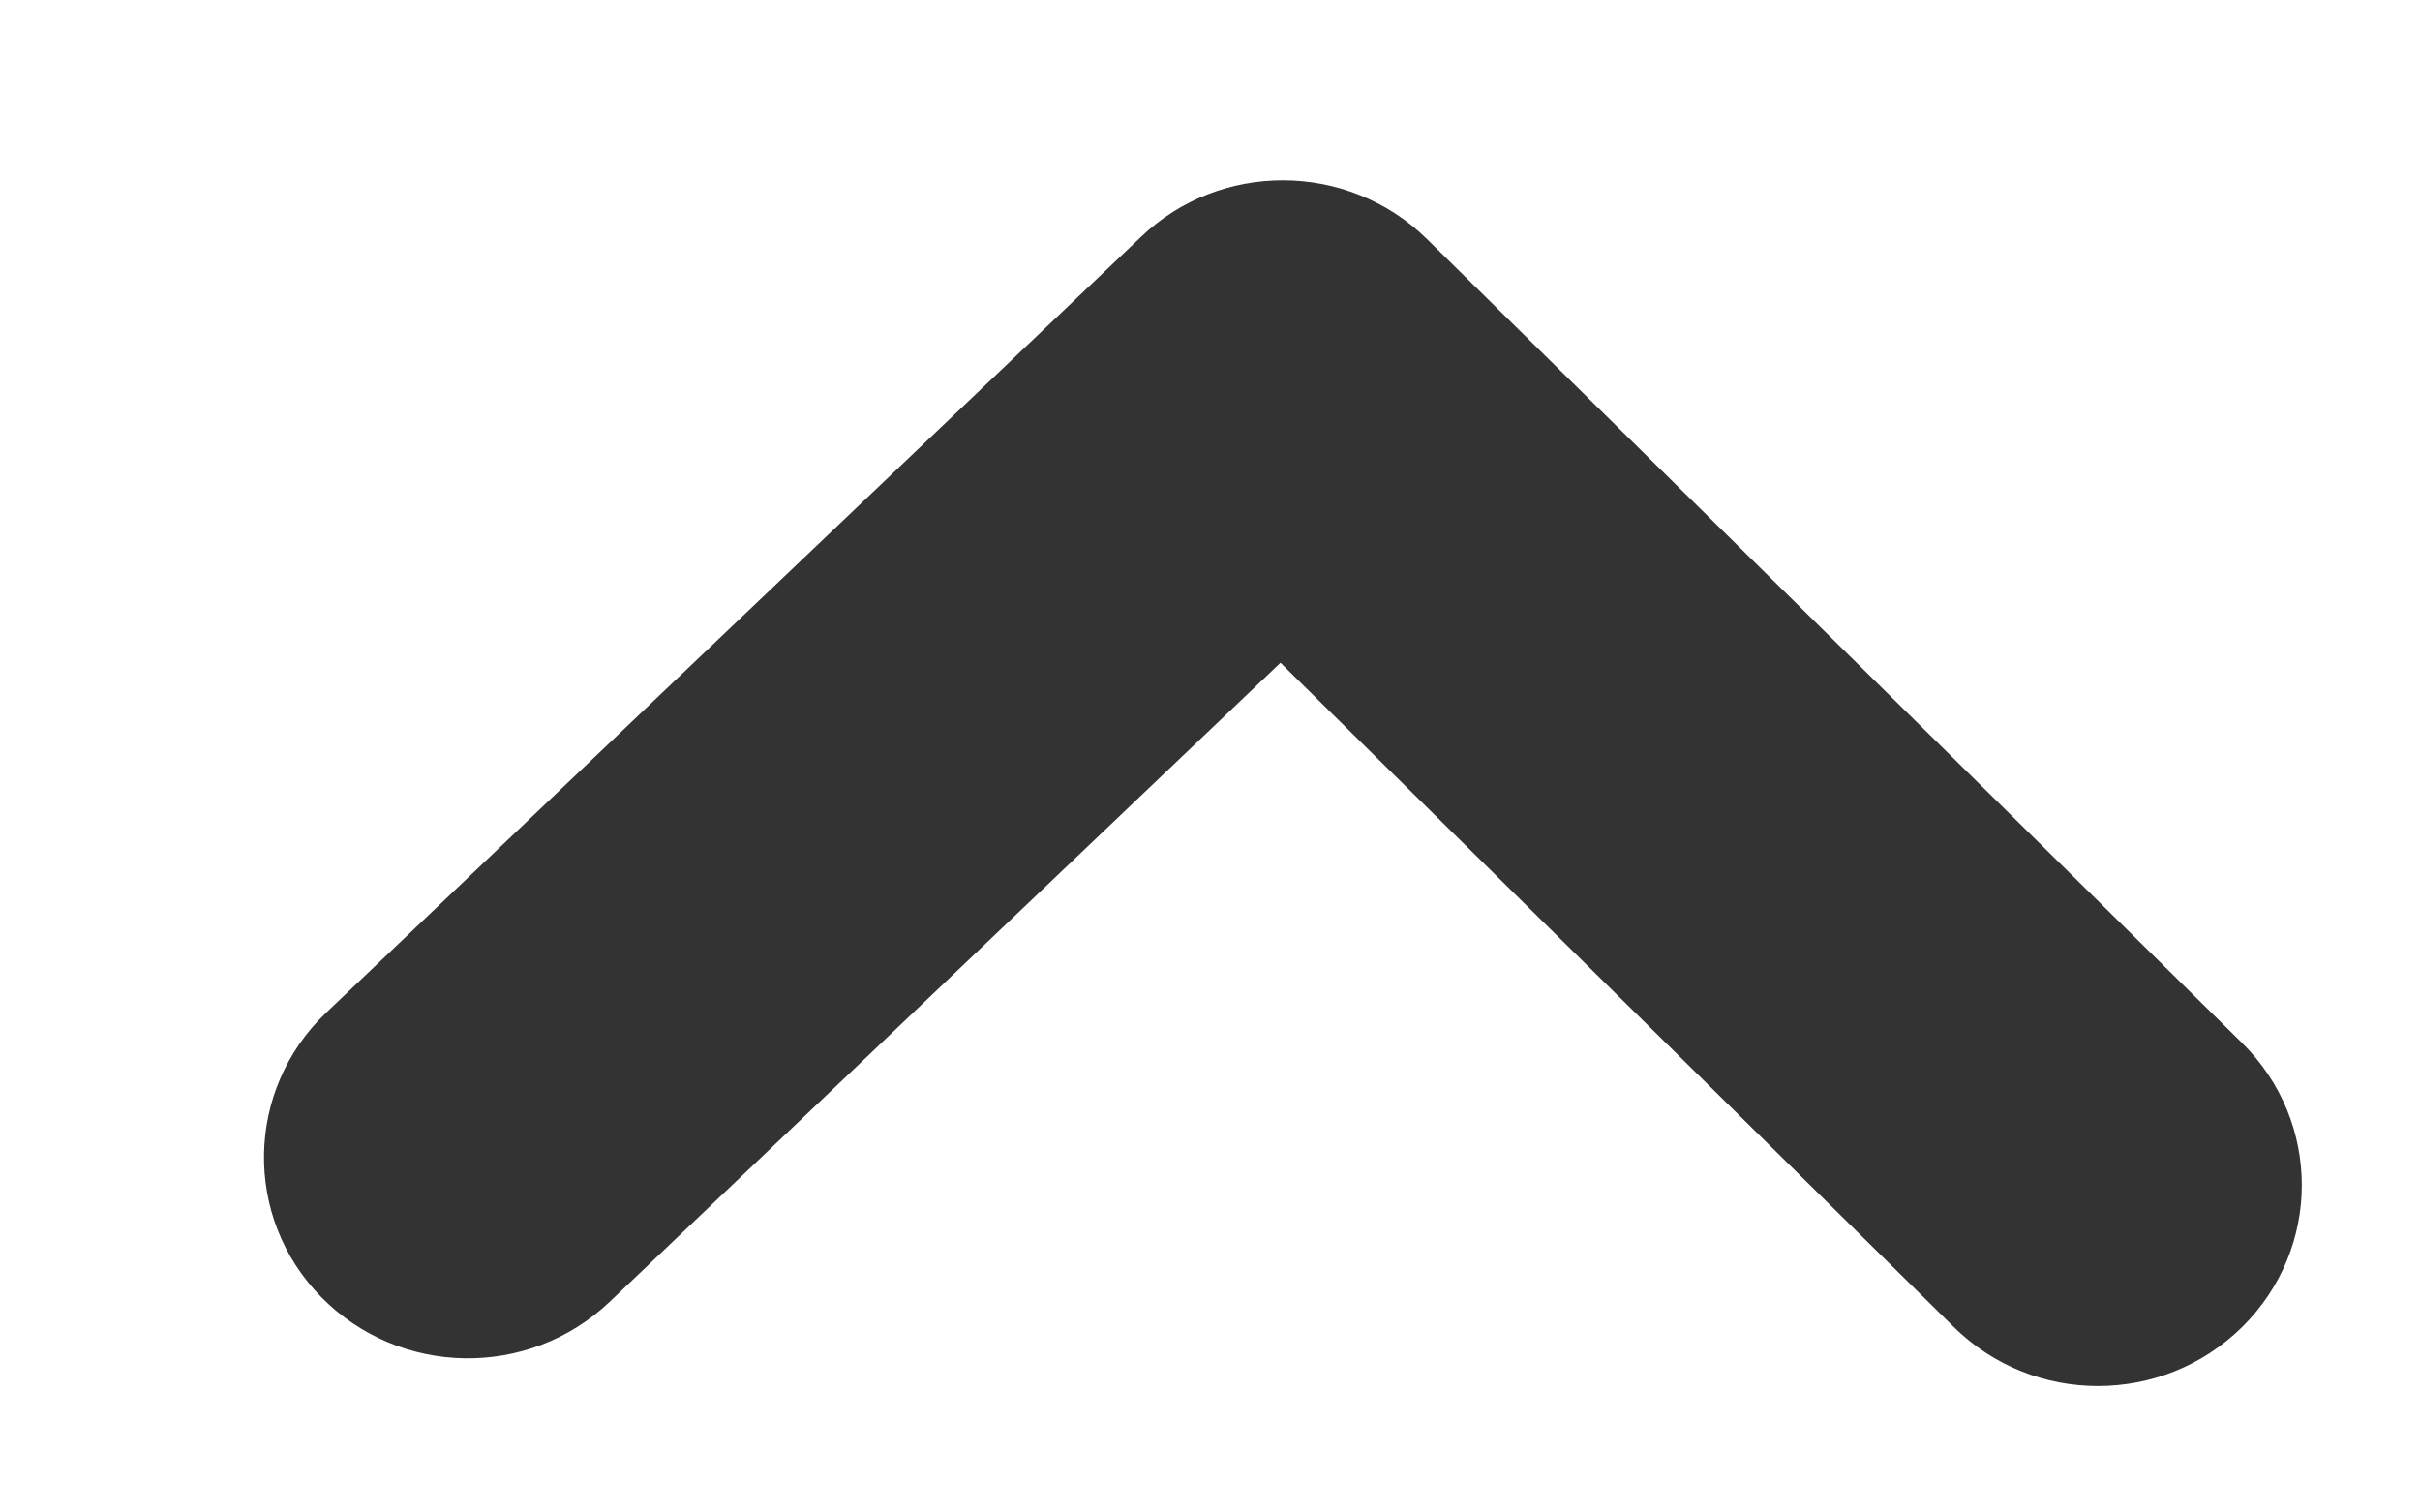 <svg width="8" height="5" viewBox="0 0 8 5" fill="none" xmlns="http://www.w3.org/2000/svg">
<path fill-rule="evenodd" clip-rule="evenodd" d="M4.241 0.596C4.413 0.596 4.586 0.661 4.717 0.79L7.412 3.448C7.675 3.708 7.675 4.127 7.412 4.387C7.148 4.647 6.723 4.647 6.459 4.387L4.233 2.191L2.015 4.304C1.746 4.559 1.321 4.551 1.062 4.288C0.803 4.024 0.811 3.603 1.078 3.348L3.773 0.782C3.904 0.657 4.073 0.596 4.241 0.596Z" fill="#333333"/>
</svg>
